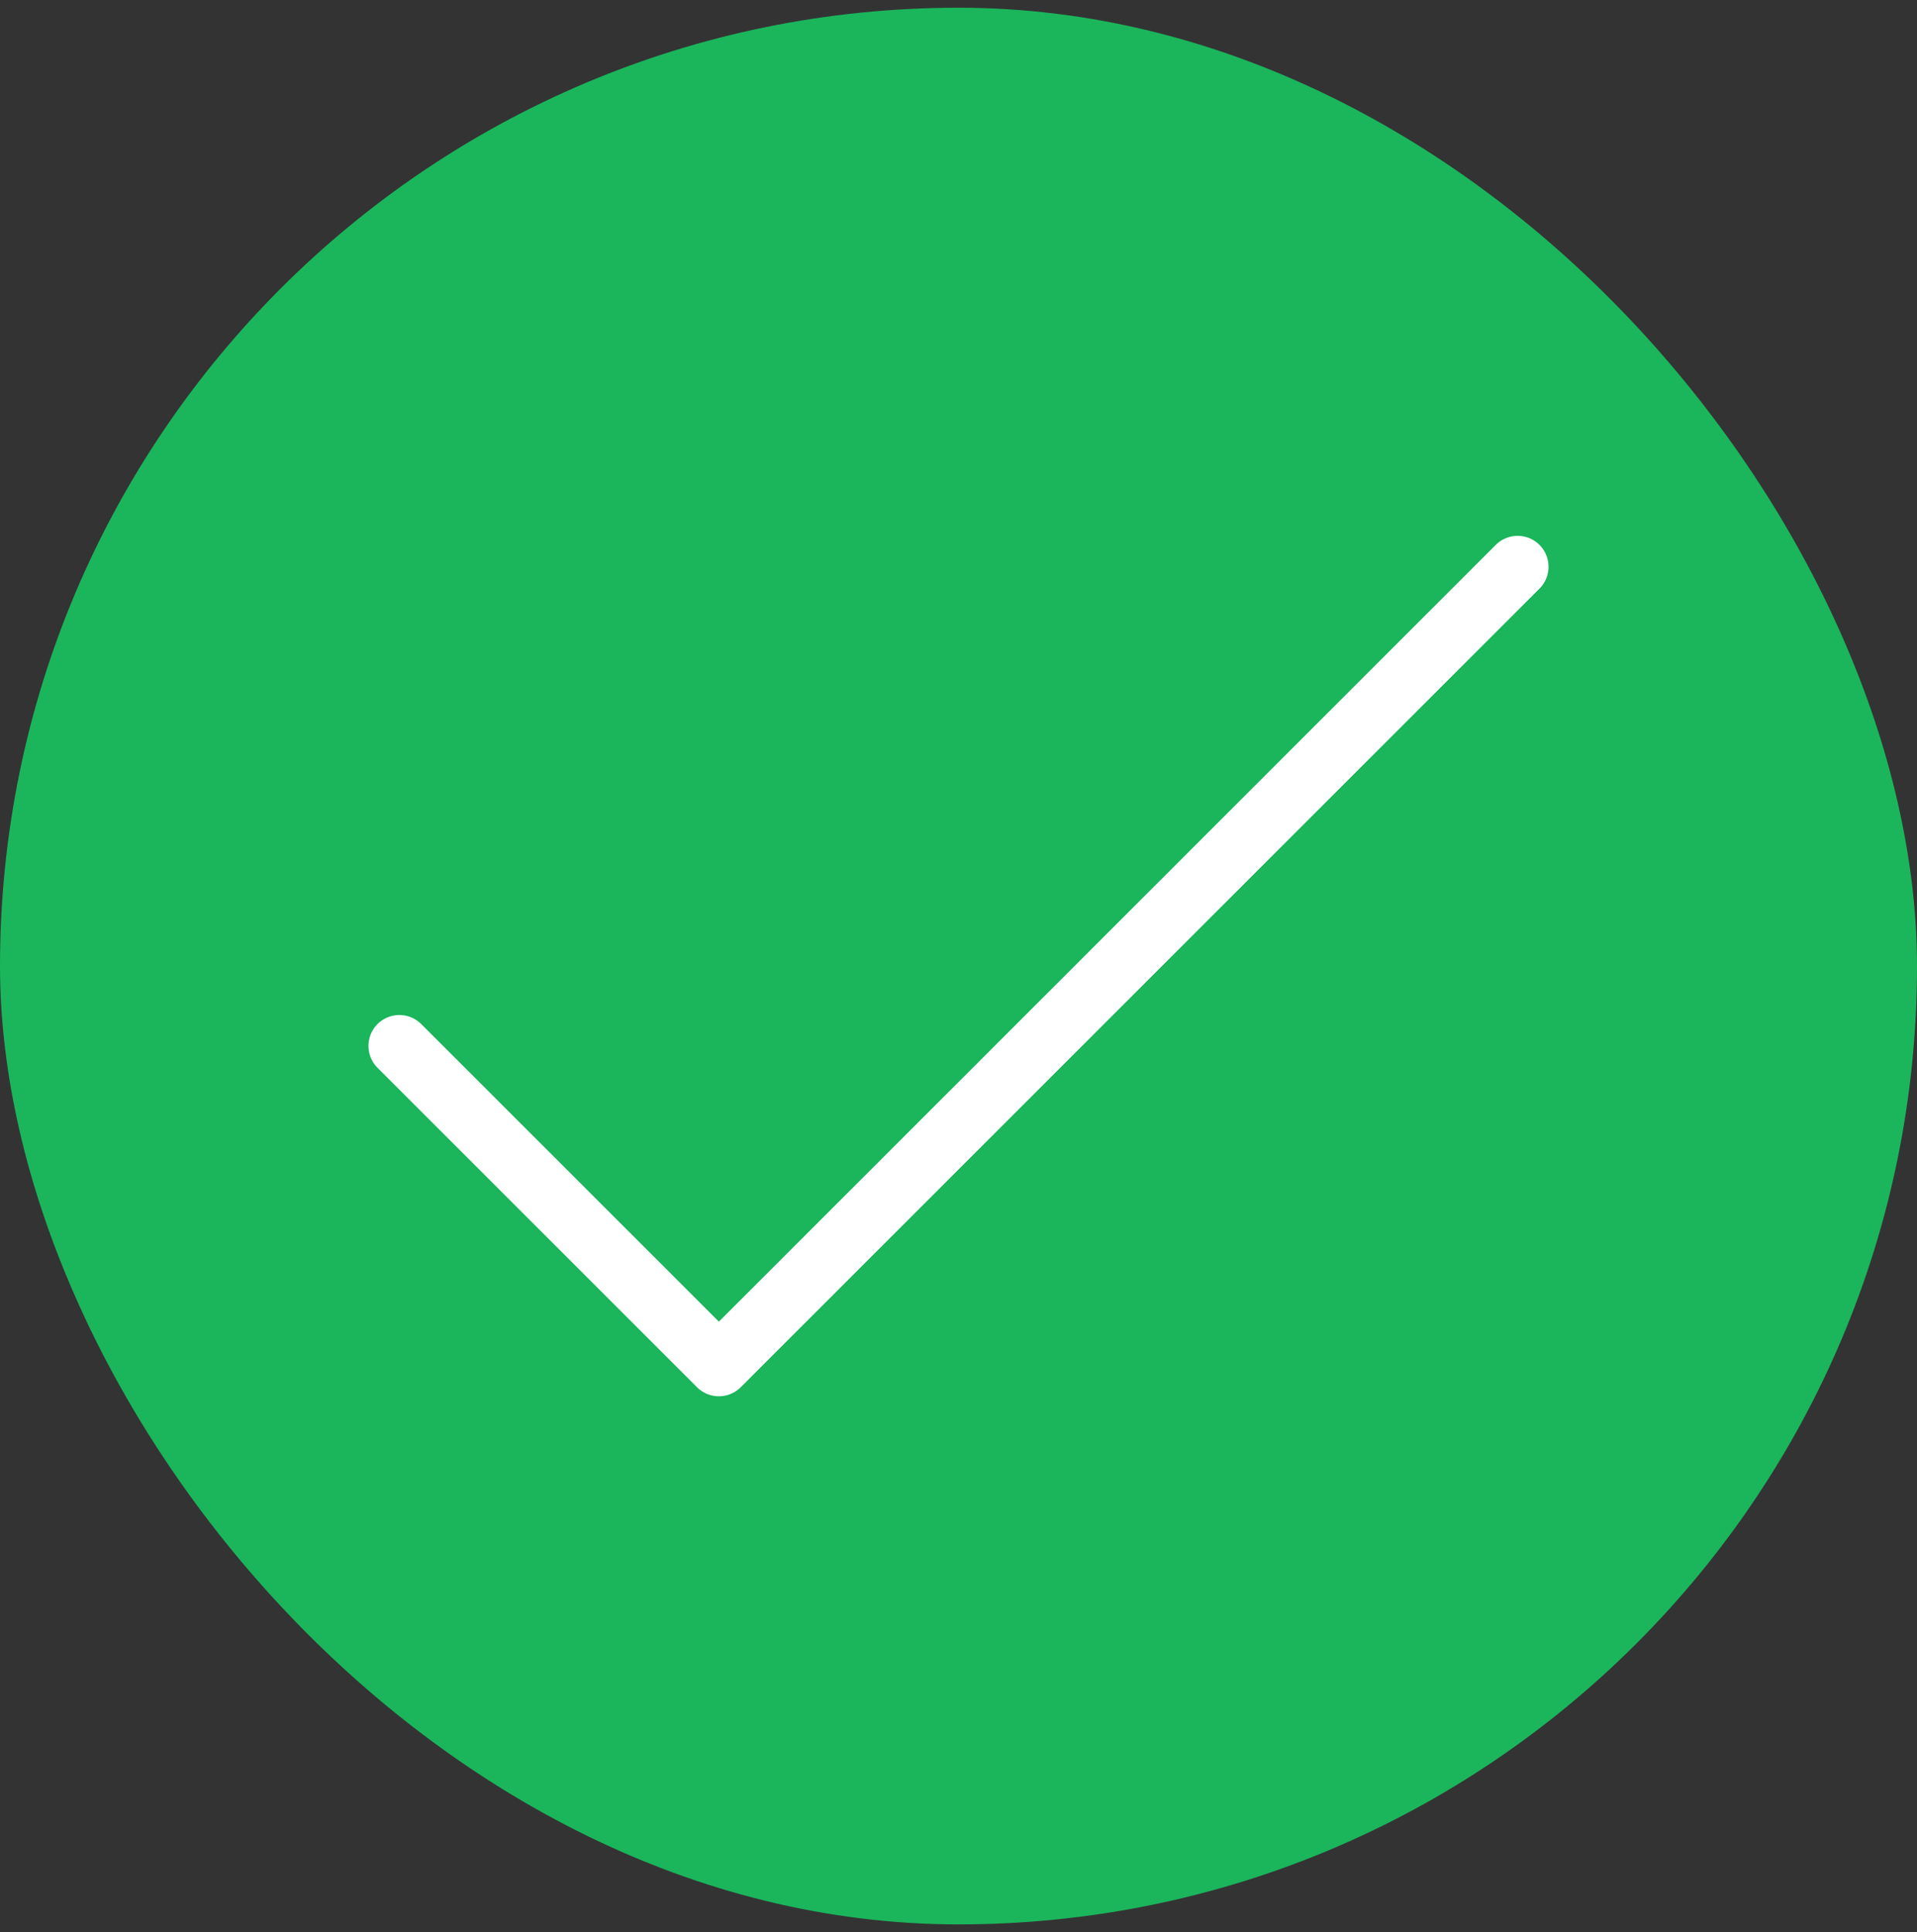 <svg width="124" height="125" viewBox="0 0 124 125" fill="none" xmlns="http://www.w3.org/2000/svg">
<rect x="0" y="0" width="124" height="125" fill="#333333" stroke="none"/>
<rect y="0.5" width="124" height="124" rx="62" fill="#1BB55C"/>
<path d="M25.833 67.667L46.5 88.333L98.166 36.667" stroke="white" stroke-width="4" stroke-linecap="round" stroke-linejoin="round"/>
</svg>
